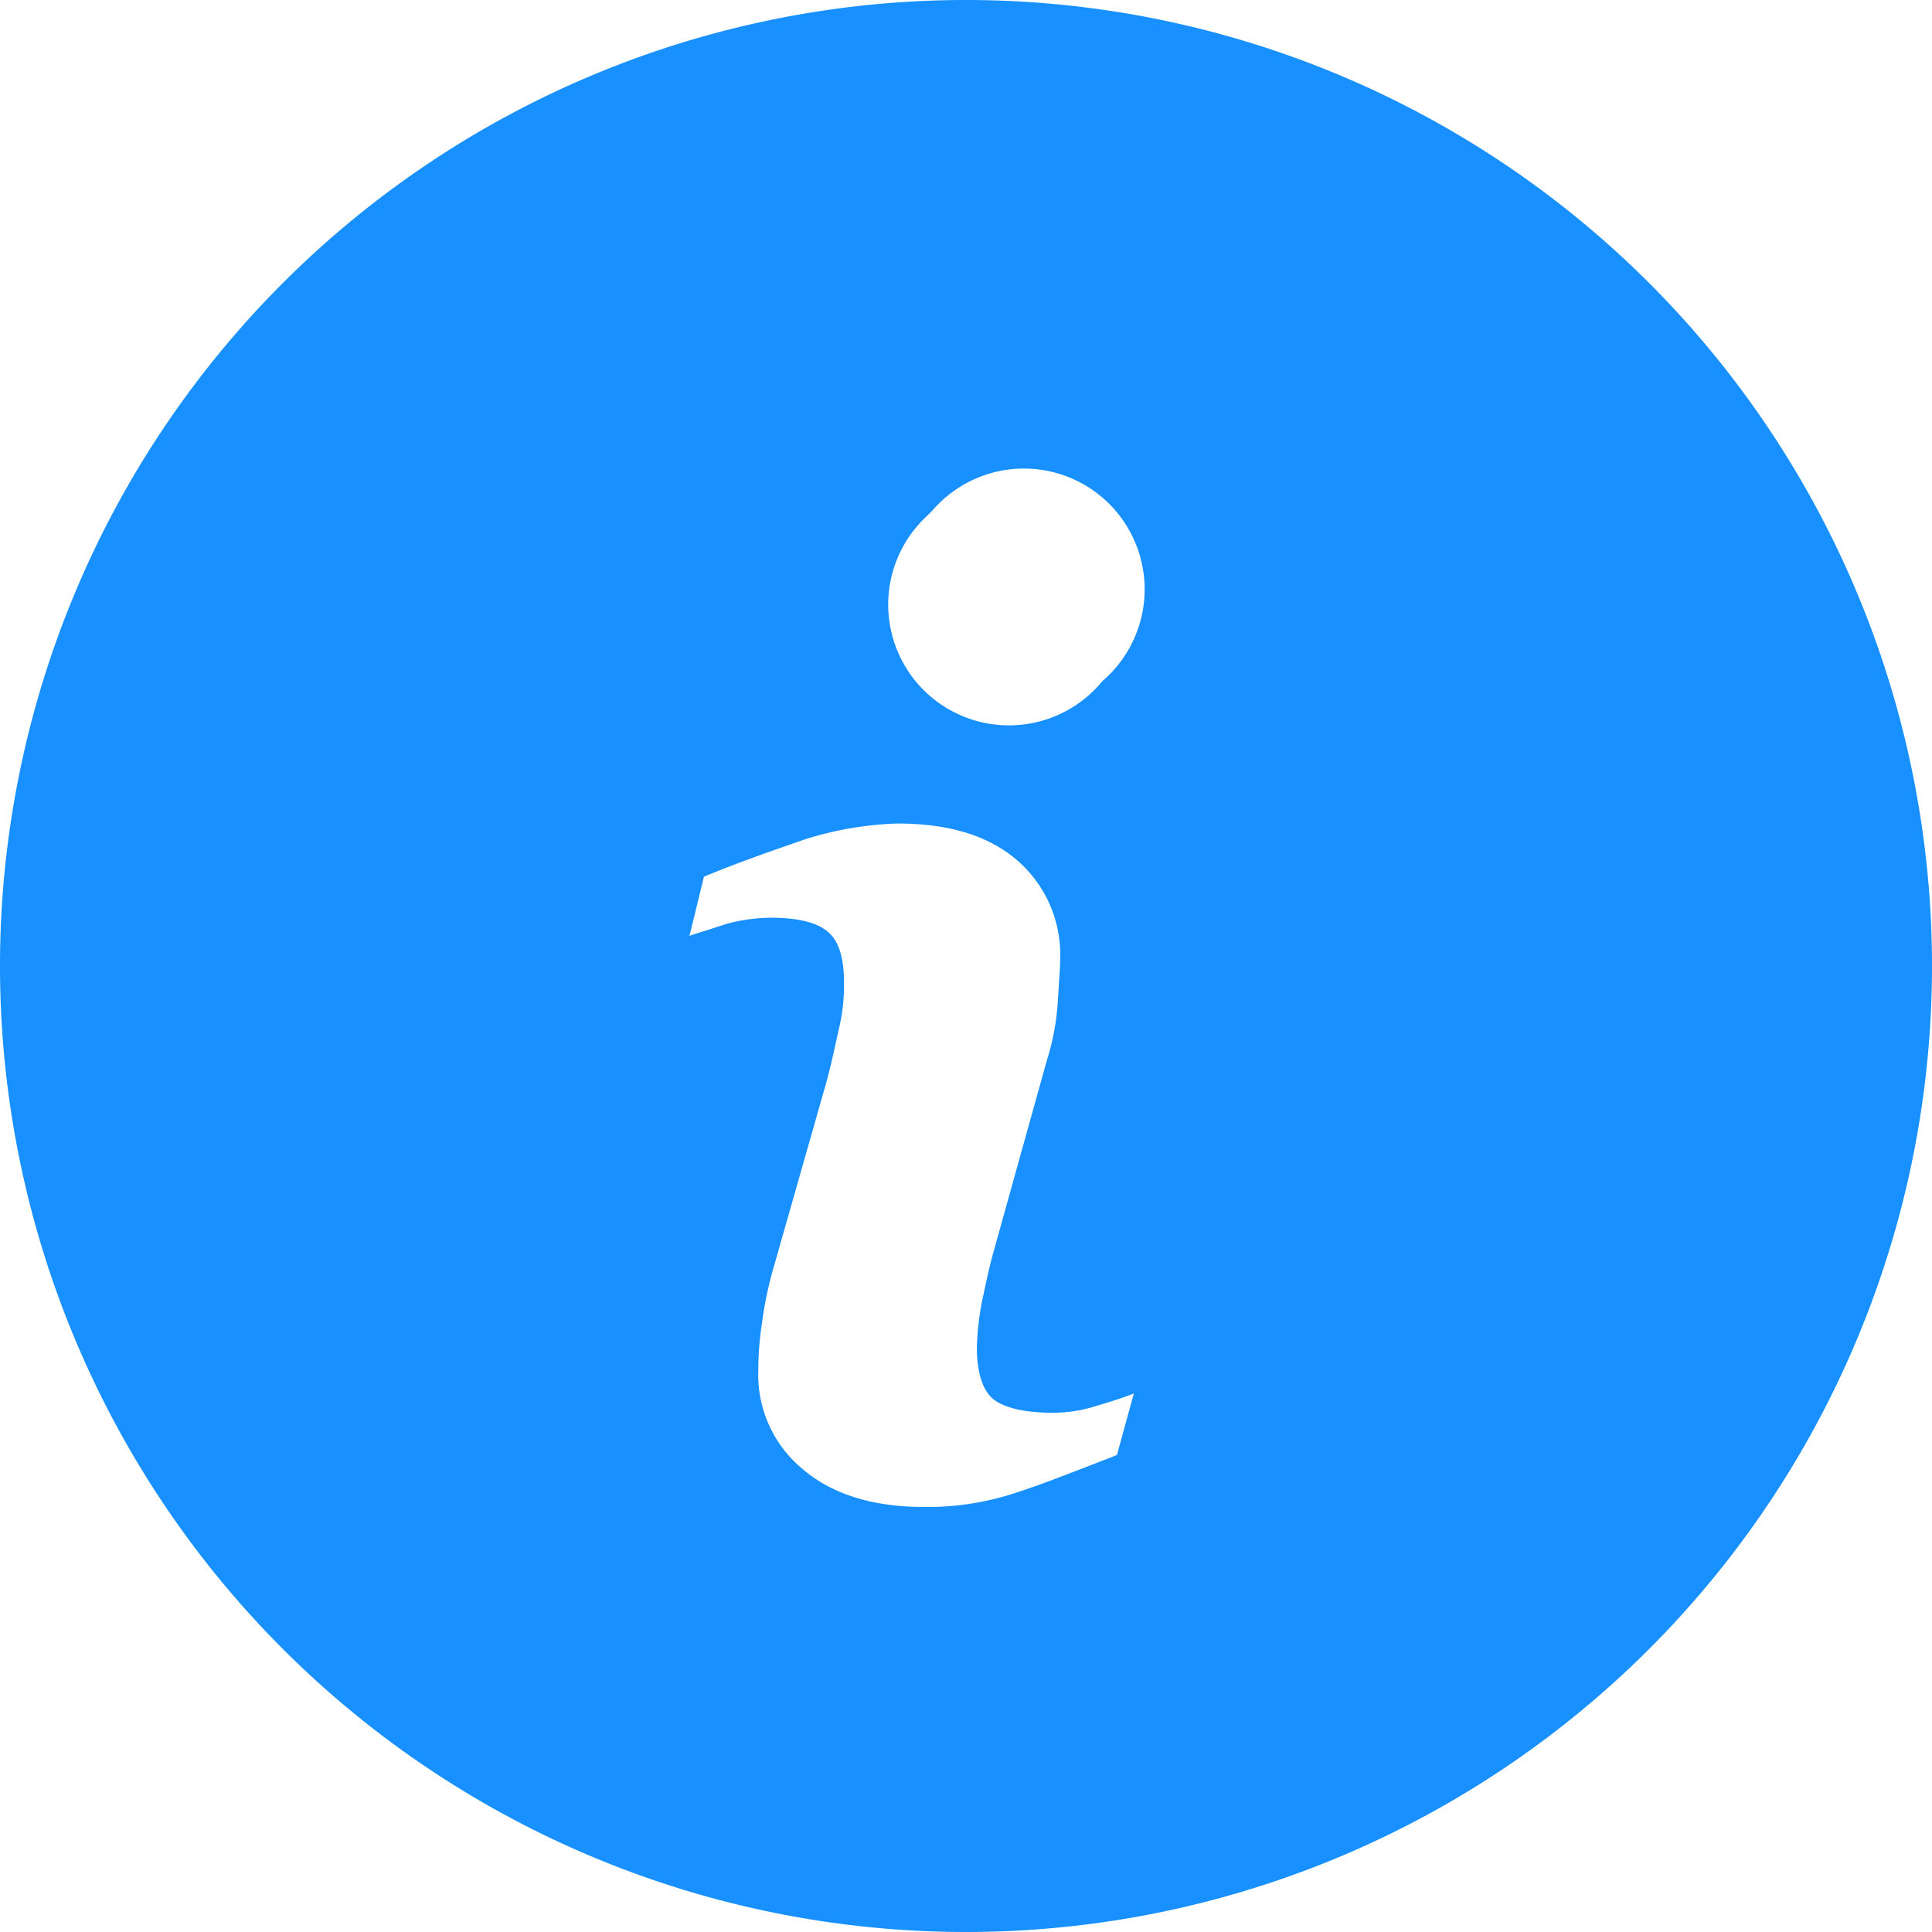 <?xml version="1.0" standalone="no"?><!DOCTYPE svg PUBLIC "-//W3C//DTD SVG 1.1//EN" "http://www.w3.org/Graphics/SVG/1.1/DTD/svg11.dtd"><svg class="icon" width="200px" height="200.00px" viewBox="0 0 1024 1024" version="1.1" xmlns="http://www.w3.org/2000/svg"><path d="M1024 512a512 512 0 1 0-512 512 512 512 0 0 0 512-512m-432 259.2c-23.04 8.96-40.96 16-55.04 20.48a149.12 149.12 0 0 1-47.36 7.04c-27.52 0-49.28-7.04-64.64-20.48a64.64 64.64 0 0 1-23.04-51.84 163.904 163.904 0 0 1 1.92-24.96 199.488 199.488 0 0 1 5.76-28.16l28.8-101.12c2.56-9.6 4.48-19.2 6.4-27.52a99.392 99.392 0 0 0 2.56-23.68c0-12.8-2.56-21.76-8.32-26.88S423.04 486.4 408.32 486.4a95.168 95.168 0 0 0-23.04 3.2c-7.68 2.56-14.08 4.48-19.84 6.4l7.68-31.36c18.56-7.68 37.12-14.08 53.76-19.84a180.288 180.288 0 0 1 48.64-8.32c27.52 0 48.64 6.4 64 19.84a66.112 66.112 0 0 1 22.4 51.84c0 4.48-0.64 12.16-1.28 23.04a129.856 129.856 0 0 1-5.76 30.72l-28.16 101.12c-2.56 8.96-4.48 18.56-6.4 27.52a148.8 148.8 0 0 0-2.56 23.68c0 13.44 3.2 23.04 8.96 27.52s16.64 7.04 31.36 7.04a76.352 76.352 0 0 0 23.68-3.84c6.4-1.92 12.8-3.84 19.2-6.4l-8.96 32.64m-7.68-410.24a64 64 0 1 1-92.8-87.68l2.56-2.56a64 64 0 1 1 90.24 90.24z" fill="#1890ff" /></svg>